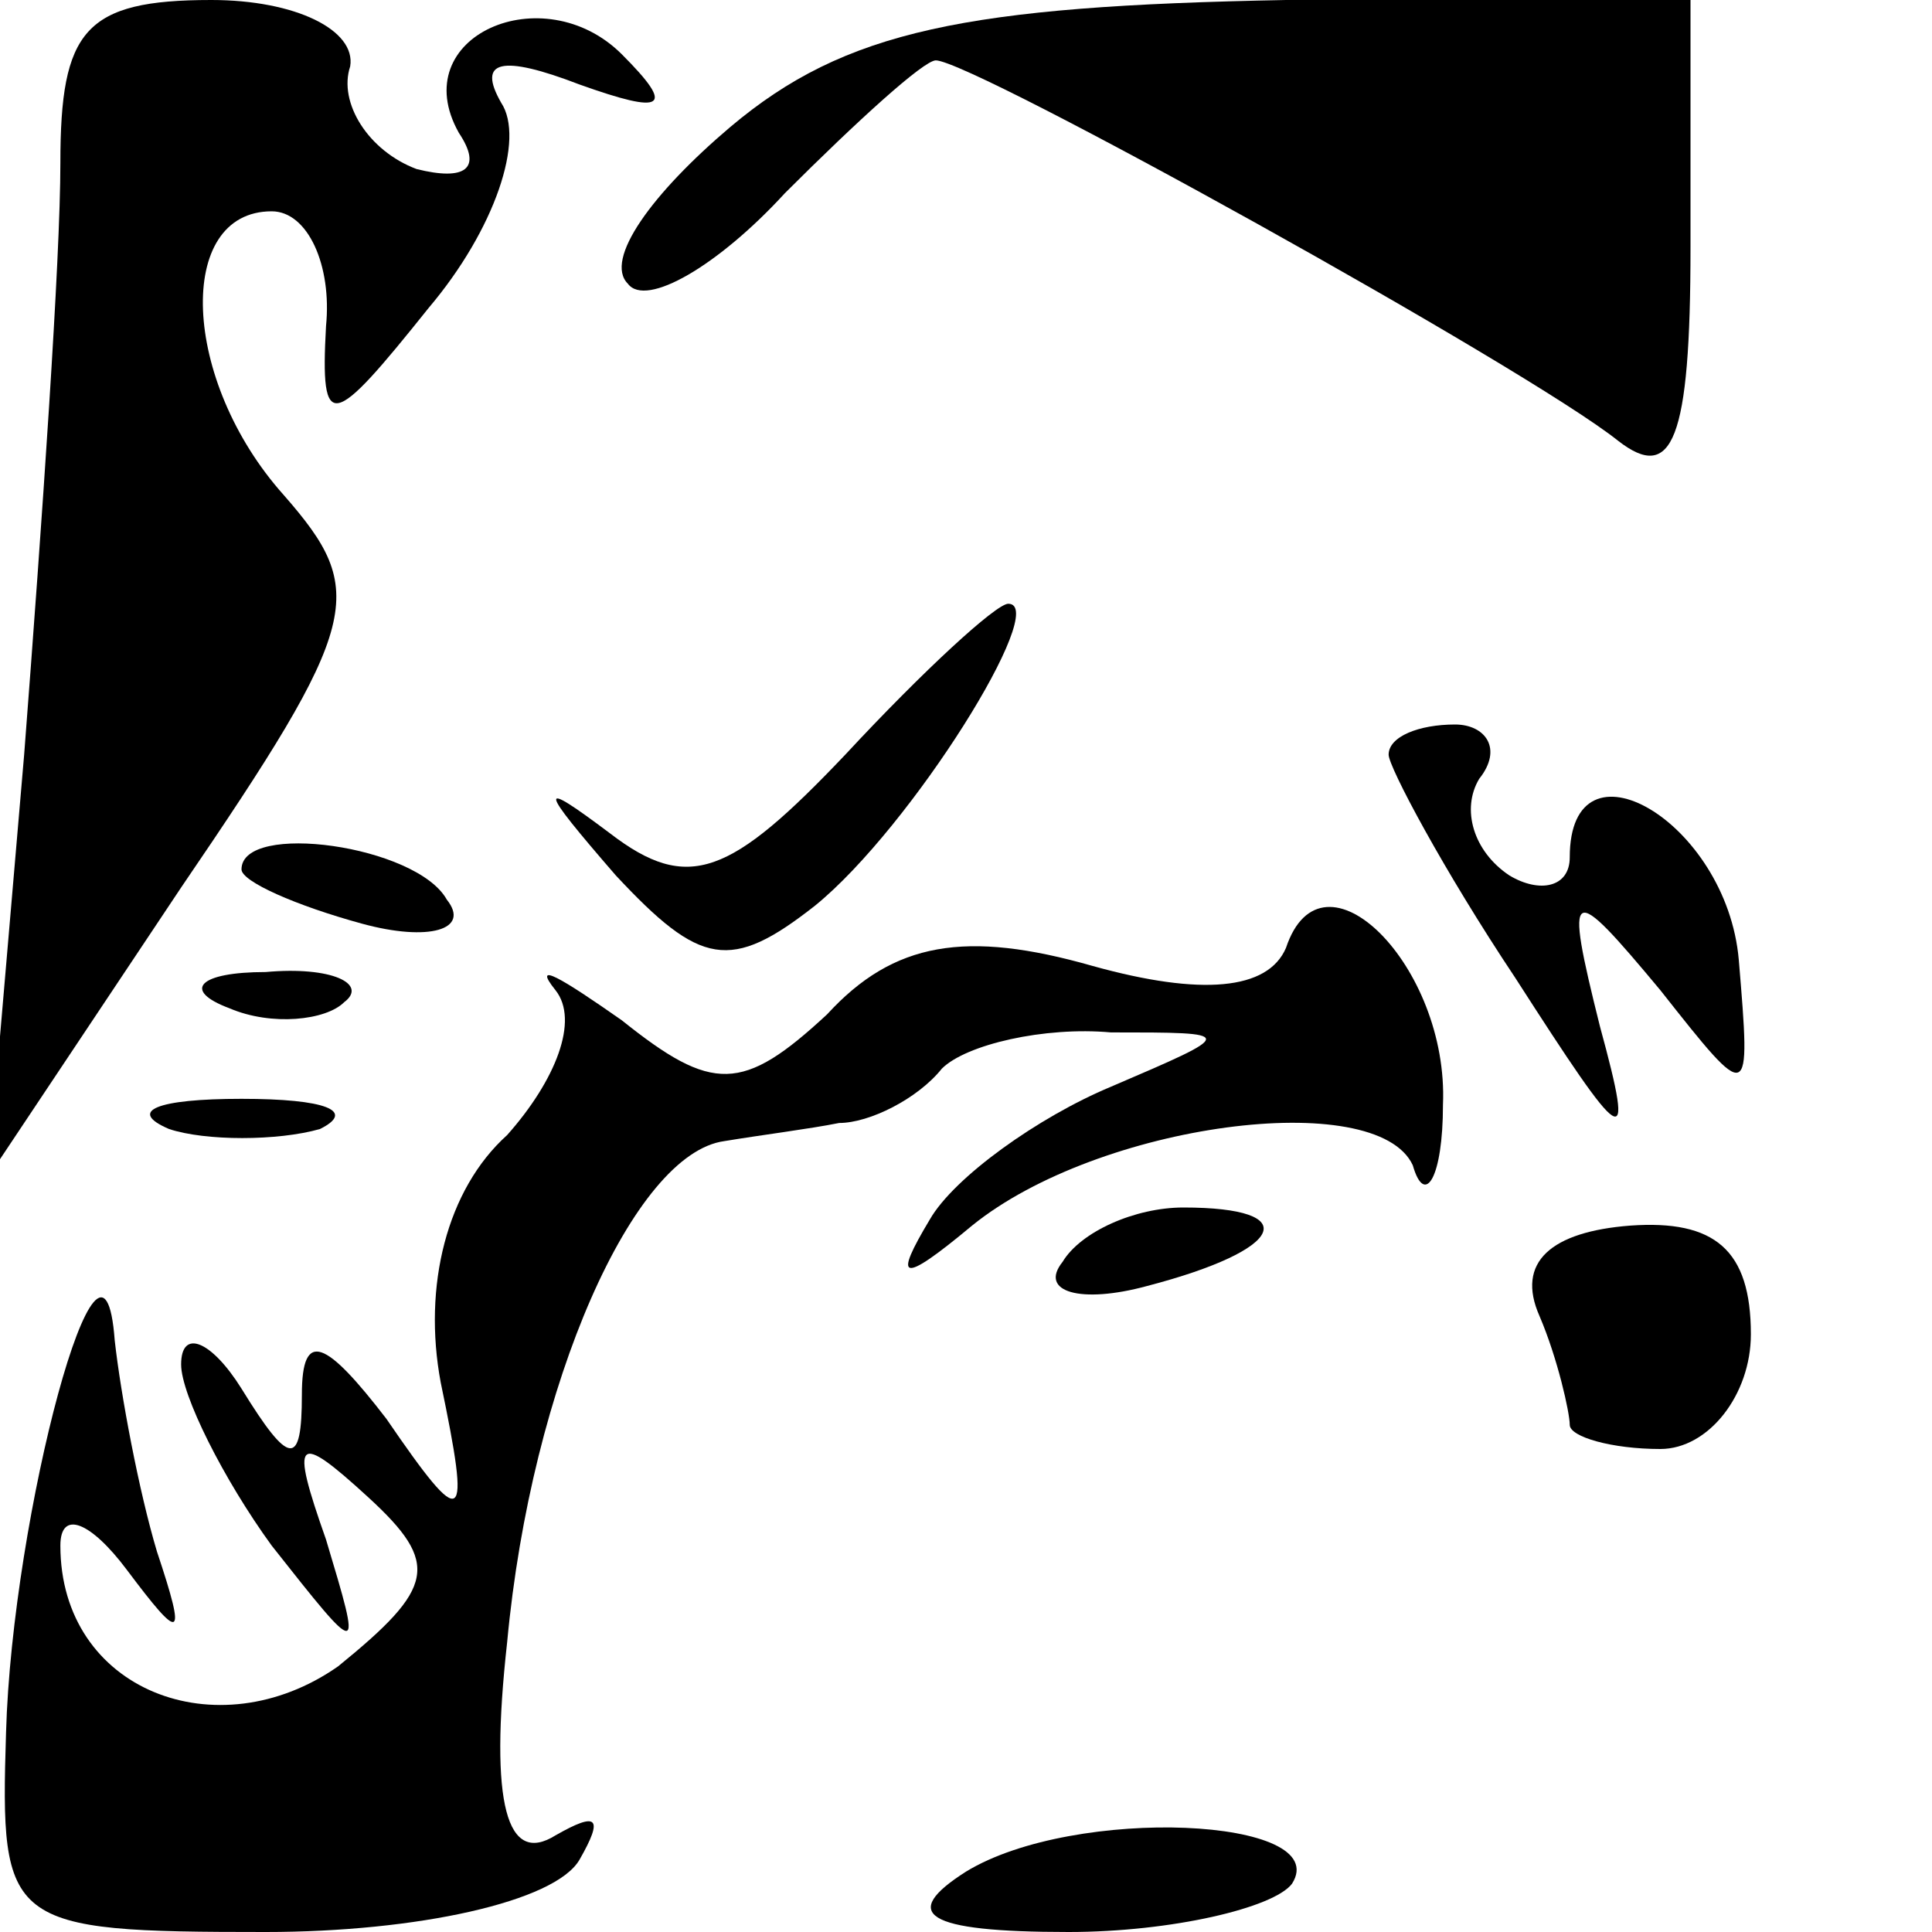 <?xml version="1.0" standalone="no"?>
<!DOCTYPE svg PUBLIC "-//W3C//DTD SVG 20010904//EN"
 "http://www.w3.org/TR/2001/REC-SVG-20010904/DTD/svg10.dtd">
<svg version="1.0" xmlns="http://www.w3.org/2000/svg"
 width="32pt" height="32pt" viewBox="0 0 32 32"
 preserveAspectRatio="xMidYMid meet">
<g transform="translate(0,32) scale(0.1,-0.1)"
fill="#000000" stroke="none">
<path fill="#000000" stroke="none" d="M10 293 c0 -16 -3 -59 -6 -98 l-6 -70
32 48 c30 44 31 49 17 65 -17 19 -18 47 -2 47 6 0 10 -9 9 -19 -1 -18 1 -17
17 3 11 13 16 28 12 34 -4 7 0 8 13 3 14 -5 16 -4 7 5 -13 13 -36 3 -27 -13 4
-6 1 -8 -7 -6 -8 3 -13 11 -11 17 1 6 -9 11 -23 11 -21 0 -25 -5 -25 -27z"/>
<path fill="#000000" stroke="none" d="M121 299 c-13 -11 -21 -22 -17 -26 3
-4 15 3 26 15 12 12 23 22 25 22 6 0 98 -51 113 -63 9 -7 12 0 12 32 l0 41
-67 0 c-53 -1 -73 -5 -92 -21z"/>
<path fill="#000000" stroke="none" d="M140 195 c-19 -20 -26 -23 -39 -13 -12
9 -12 8 1 -7 14 -15 19 -16 33 -5 16 13 39 50 32 50 -2 0 -14 -11 -27 -25z"/>
<path fill="#000000" stroke="none" d="M230 195 c0 -2 9 -19 21 -37 18 -28 20
-30 14 -8 -6 24 -5 24 10 6 15 -19 15 -19 13 5 -2 23 -28 38 -28 17 0 -5 -5
-6 -10 -3 -6 4 -8 11 -5 16 4 5 1 9 -4 9 -6 0 -11 -2 -11 -5z"/>
<path fill="#000000" stroke="none" d="M40 176 c0 -2 9 -6 20 -9 11 -3 18 -1
14 4 -5 9 -34 13 -34 5z"/>
<path fill="#000000" stroke="none" d="M137 152 c-14 -13 -19 -13 -34 -1 -10
7 -15 10 -11 5 4 -5 0 -15 -8 -24 -10 -9 -14 -25 -11 -41 5 -24 4 -25 -9 -6
-10 13 -14 15 -14 4 0 -12 -2 -12 -10 1 -5 8 -10 10 -10 4 0 -5 7 -19 15 -30
15 -19 15 -19 9 1 -6 17 -5 18 7 7 12 -11 11 -15 -5 -28 -20 -14 -46 -4 -46
20 0 6 5 4 11 -4 9 -12 10 -12 5 3 -3 10 -6 26 -7 35 -2 27 -17 -29 -18 -65
-1 -32 0 -33 43 -33 25 0 48 5 52 12 4 7 3 8 -4 4 -8 -5 -11 5 -8 32 4 43 21
81 36 83 6 1 14 2 19 3 5 0 13 4 17 9 4 4 17 7 28 6 21 0 21 0 0 -9 -12 -5
-26 -15 -30 -22 -6 -10 -5 -11 7 -1 21 17 67 23 73 10 2 -7 5 -2 5 10 1 23
-20 44 -26 26 -3 -7 -14 -8 -32 -3 -21 6 -33 4 -44 -8z"/>
<path fill="#000000" stroke="none" d="M38 153 c7 -3 16 -2 19 1 4 3 -2 6 -13
5 -11 0 -14 -3 -6 -6z"/>
<path fill="#000000" stroke="none" d="M28 133 c6 -2 18 -2 25 0 6 3 1 5 -13
5 -14 0 -19 -2 -12 -5z"/>
<path fill="#000000" stroke="none" d="M176 111 c-4 -5 3 -7 14 -4 23 6 26 13
6 13 -8 0 -17 -4 -20 -9z"/>
<path fill="#000000" stroke="none" d="M255 102 c3 -7 5 -16 5 -18 0 -2 7 -4
15 -4 8 0 15 9 15 19 0 14 -6 19 -20 18 -13 -1 -19 -6 -15 -15z"/>
<path fill="#000000" stroke="none" d="M160 10 c-11 -7 -7 -10 17 -10 17 0 34
4 37 8 7 11 -36 13 -54 2z"/>
</g>
</svg>
